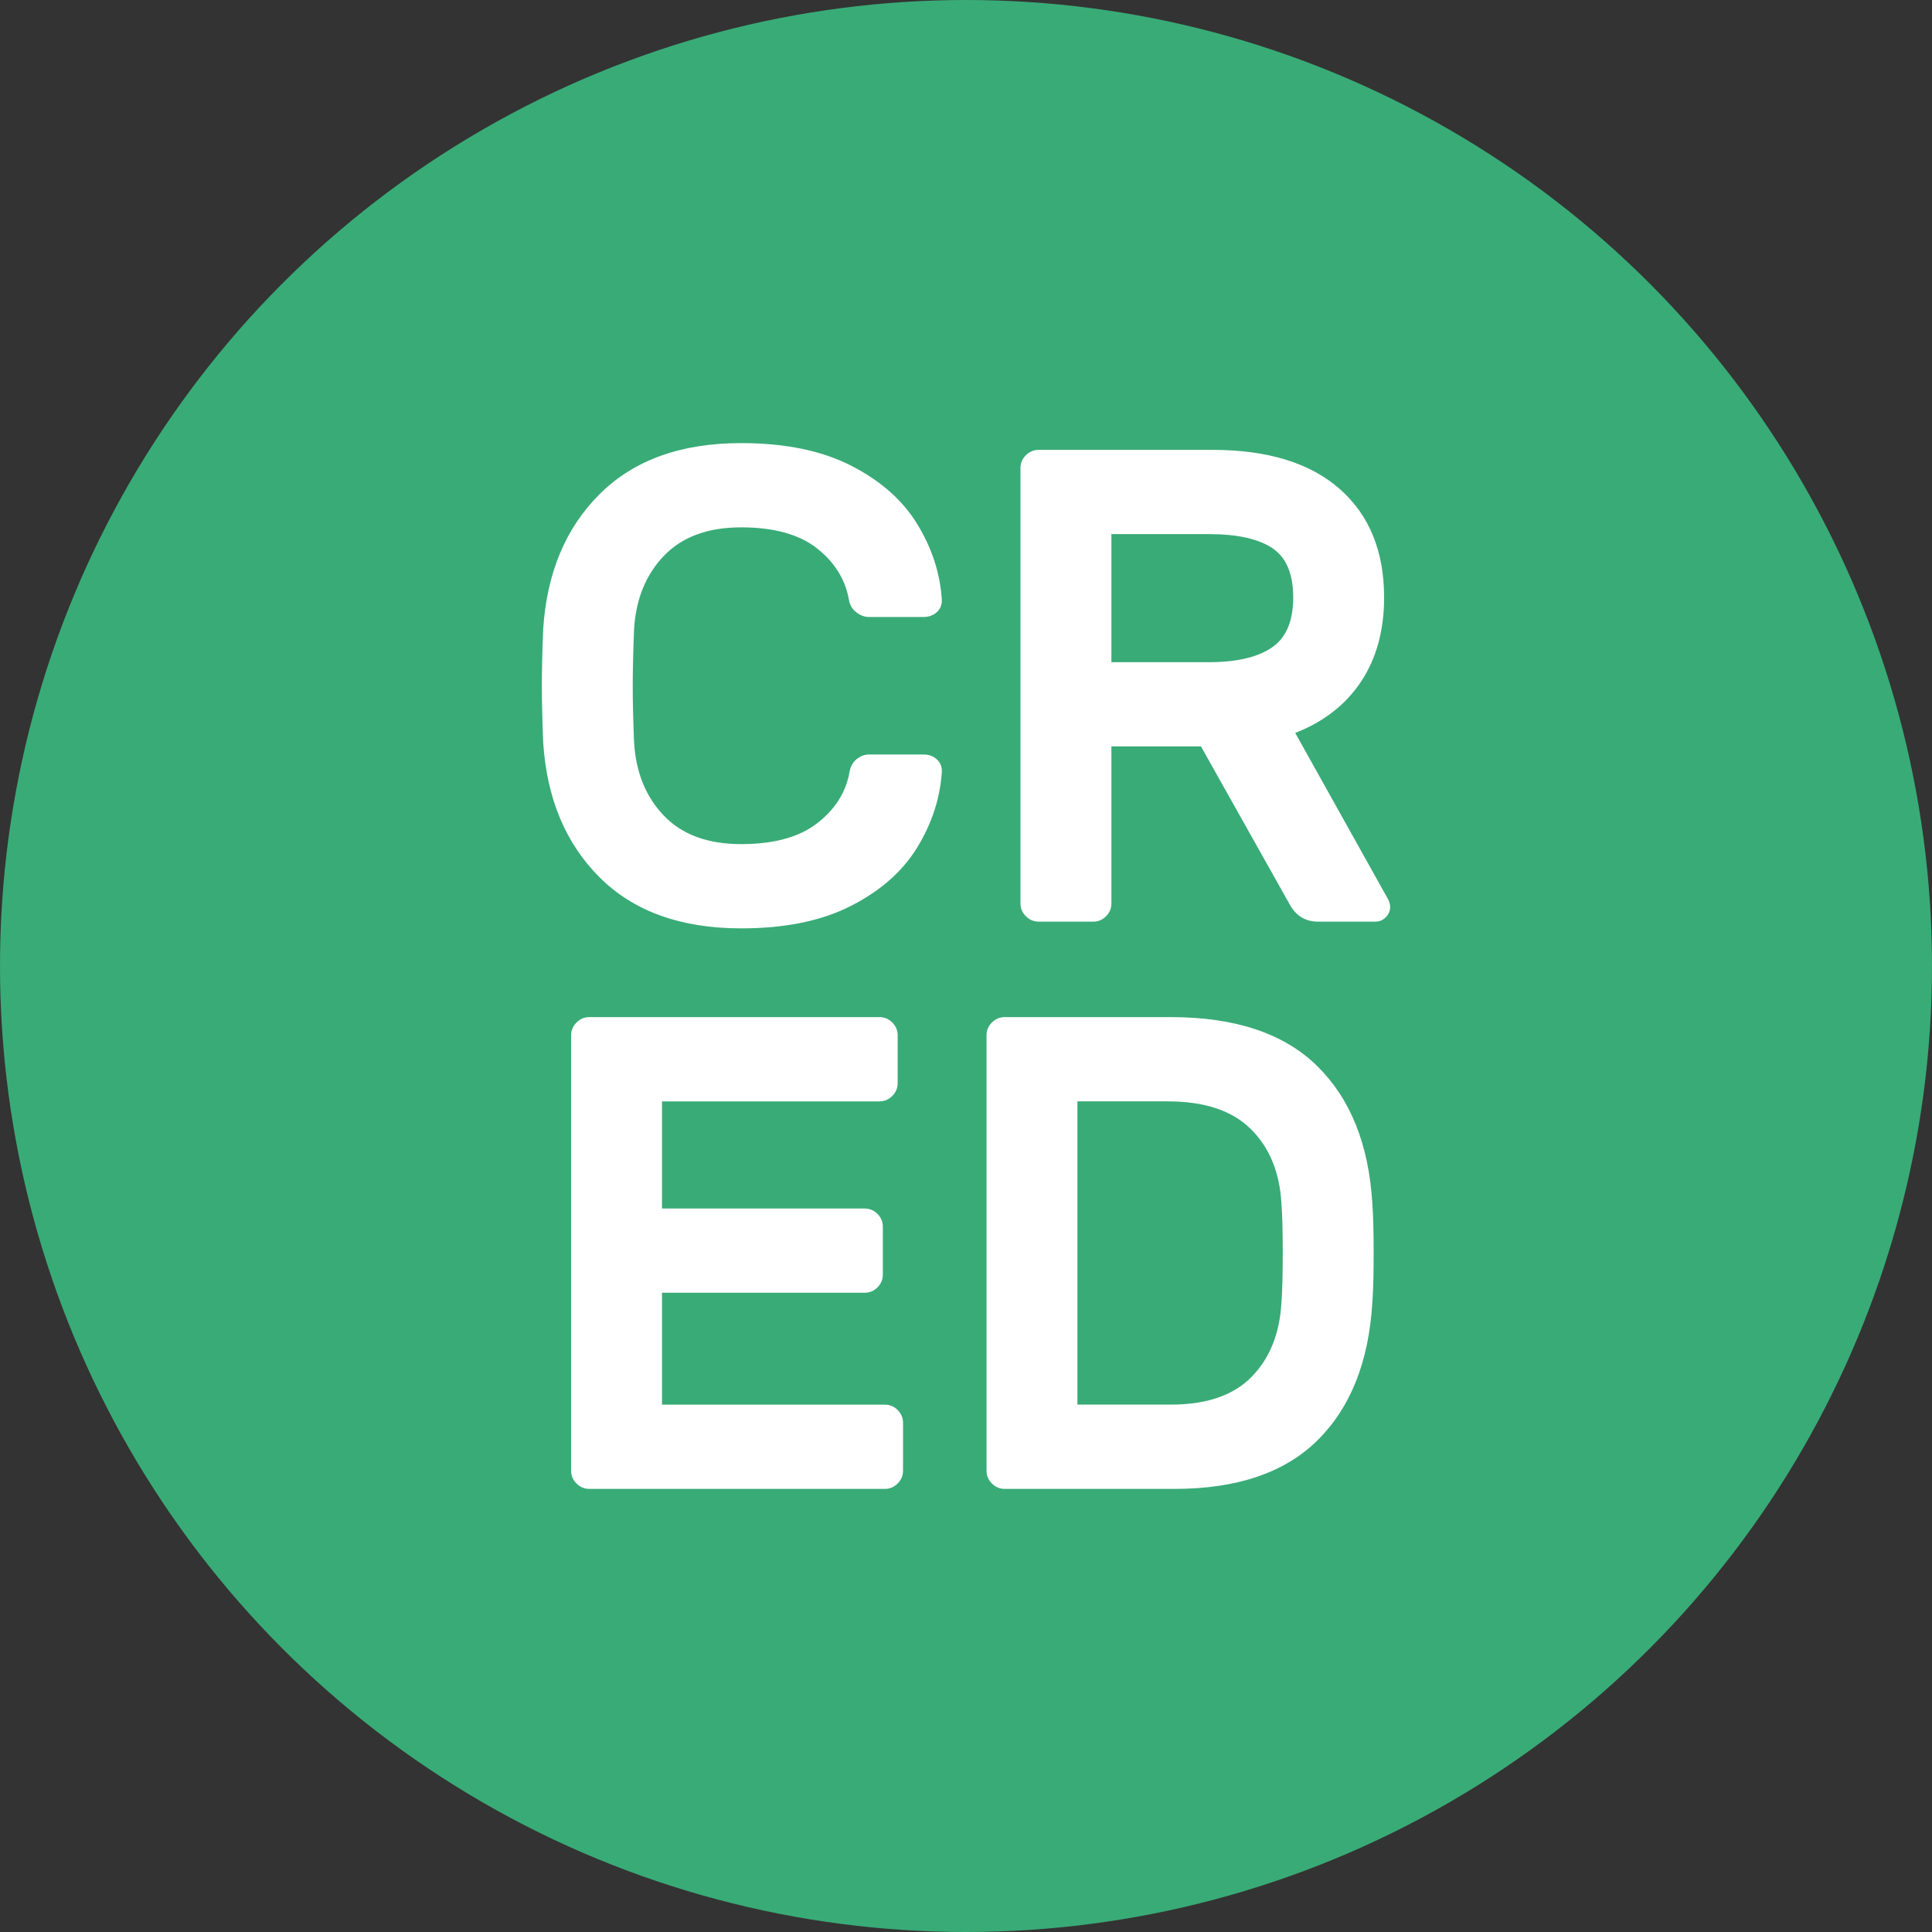 <svg xmlns="http://www.w3.org/2000/svg" width="46" height="46" viewBox="0 0 46 46">
    <rect x="0" y="0" width="46" height="46" fill="#333333" stroke="none"/>
    <g fill="none" fill-rule="evenodd">
        <g>
            <g transform="translate(-168 -31) translate(168 31)">
                <circle cx="23" cy="23" r="23" fill="#39AB77"/>
                <path fill="#FFF" d="M21.99 17.964c.128 0 .235.04.32.12.086.08.124.185.113.313-.043.62-.238 1.214-.585 1.781s-.871 1.03-1.571 1.388c-.7.359-1.574.538-2.621.538-1.432 0-2.554-.404-3.366-1.211-.812-.808-1.261-1.88-1.347-3.218-.021-.535-.032-.984-.032-1.348 0-.363.01-.813.032-1.348.086-1.337.535-2.41 1.347-3.217.812-.808 1.934-1.212 3.366-1.212 1.047 0 1.92.18 2.62.538.7.358 1.225.821 1.572 1.388s.542 1.16.585 1.781c.01.129-.027.233-.112.313-.086.08-.193.12-.32.12h-1.3c-.106 0-.208-.037-.304-.112-.096-.075-.155-.176-.176-.305-.086-.481-.34-.888-.762-1.22-.422-.33-1.023-.497-1.803-.497-.79 0-1.403.225-1.835.674-.433.45-.671 1.033-.714 1.75-.021.534-.032.984-.032 1.347 0 .364.01.813.032 1.348.043.717.28 1.3.714 1.75.432.449 1.044.673 1.835.673.78 0 1.384-.166 1.811-.497.428-.332.684-.738.77-1.22.021-.128.077-.23.168-.305.091-.075.19-.112.297-.112h1.298zm6.877-7.253c1.314 0 2.324.31 3.03.93.705.621 1.058 1.482 1.058 2.584 0 .781-.182 1.447-.545 1.998-.364.55-.887.96-1.571 1.228l2.212 3.963c.032.064.048.123.048.177 0 .096-.035.179-.104.248-.07.07-.153.105-.249.105h-1.362c-.31 0-.54-.145-.69-.434l-2.1-3.739h-2.132v3.74c0 .117-.042.219-.128.304-.085.086-.187.129-.304.129H24.73c-.117 0-.219-.043-.304-.129-.086-.085-.129-.187-.129-.305V11.144c0-.117.043-.22.129-.305.085-.085.187-.128.304-.128h4.136zm-.08 5.055c.652 0 1.149-.115 1.49-.345.343-.23.514-.629.514-1.196s-.169-.96-.505-1.18c-.337-.219-.837-.328-1.5-.328h-2.324v3.049h2.325zM15.762 30.78v2.664h5.306c.118 0 .22.042.305.128.085.086.128.187.128.305v1.14c0 .117-.043.219-.128.304-.086.086-.187.129-.305.129h-7.037c-.117 0-.219-.043-.304-.129-.086-.085-.129-.187-.129-.305V24.65c0-.118.043-.22.129-.305.085-.085.187-.128.304-.128h6.91c.117 0 .218.043.304.128.085.086.128.187.128.305v1.14c0 .117-.043.219-.128.304-.086.086-.187.129-.305.129h-5.178v2.551h4.825c.118 0 .22.043.305.128.086.086.128.188.128.305v1.14c0 .117-.042.219-.128.305-.085.085-.187.128-.305.128h-4.825zm16.912-2.134c.021.267.032.663.032 1.187s-.01.92-.032 1.188c-.085 1.401-.518 2.49-1.298 3.265-.78.776-1.919 1.164-3.415 1.164h-4.04c-.117 0-.218-.043-.304-.129-.085-.085-.128-.187-.128-.305V24.65c0-.118.043-.22.128-.305.086-.085.187-.128.305-.128h3.96c1.527 0 2.687.388 3.478 1.163.79.776 1.229 1.864 1.314 3.266zm-7.021-2.423v7.22h2.228c.844 0 1.483-.219 1.916-.657.432-.439.67-1.027.713-1.765.021-.268.032-.664.032-1.188 0-.524-.01-.92-.032-1.187-.043-.738-.286-1.327-.73-1.765-.443-.439-1.103-.658-1.979-.658h-2.148z"/>
            </g>
        </g>
    </g>
</svg>
